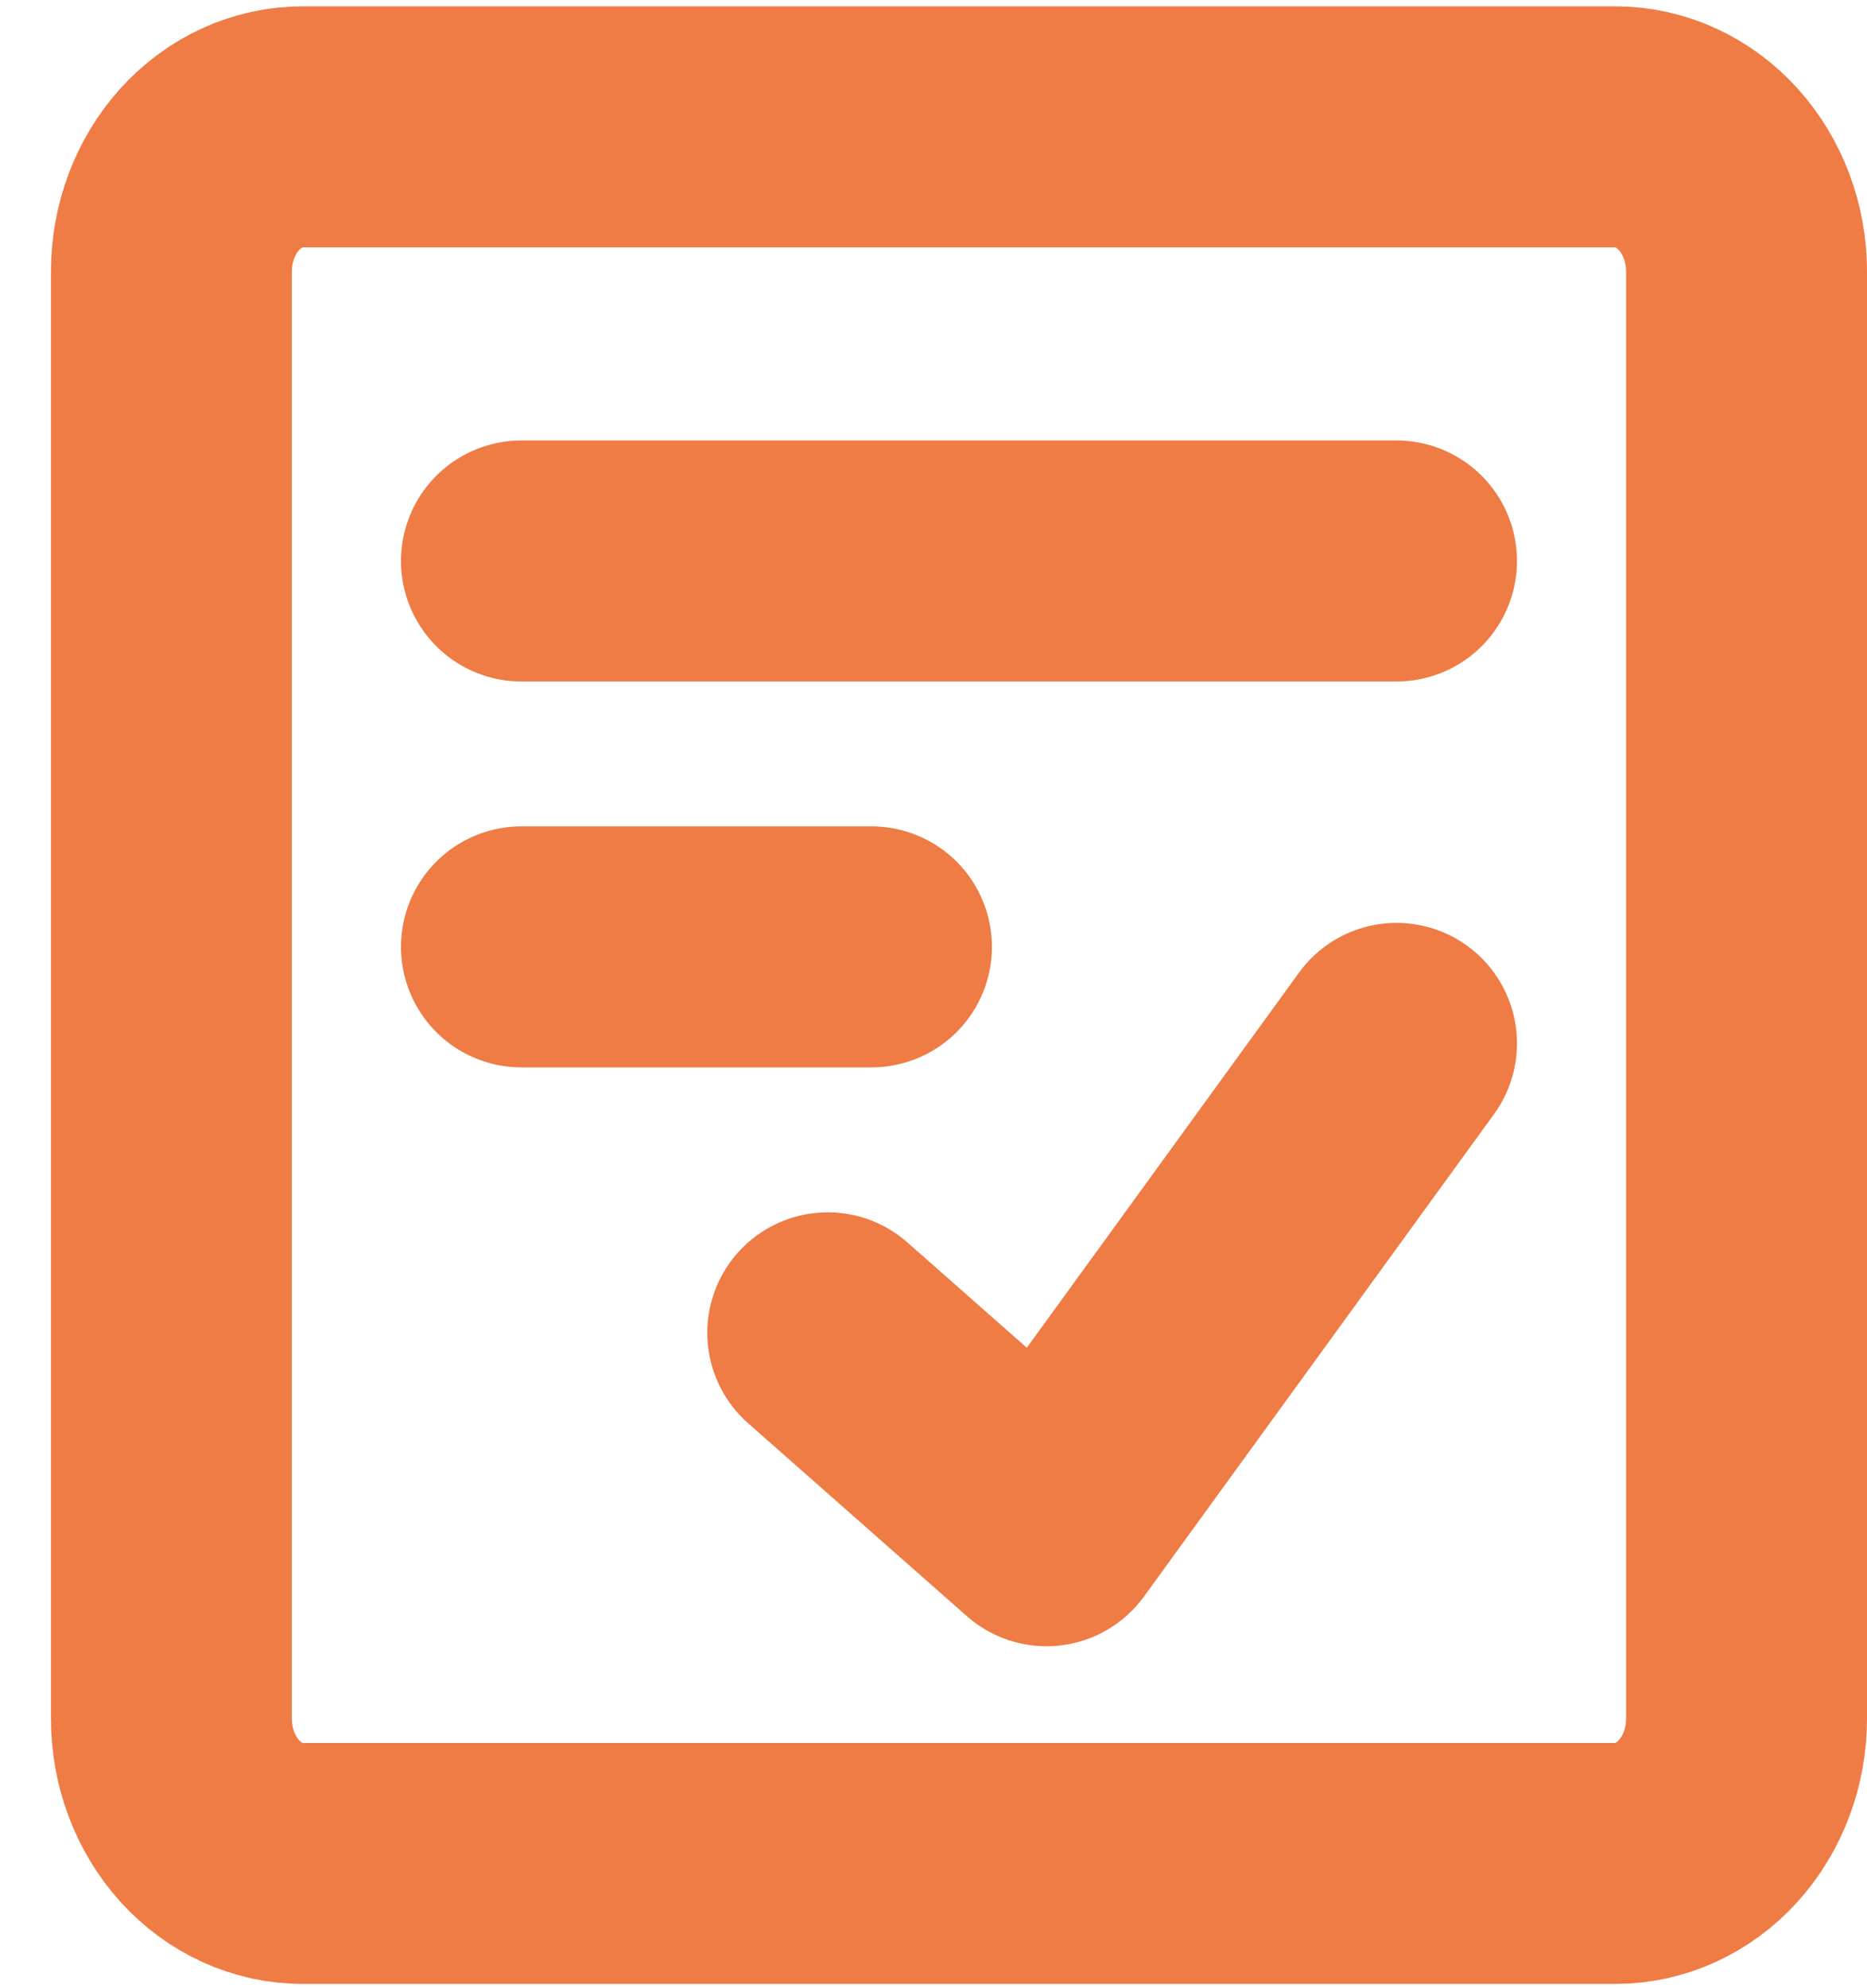 <svg viewBox="0 0 31 33" fill="none" xmlns="http://www.w3.org/2000/svg">
<path d="M26.82 2.105H5.026C4.448 2.105 3.893 2.358 3.484 2.808C3.076 3.259 2.846 3.87 2.846 4.507V28.527C2.846 29.164 3.076 29.775 3.484 30.226C3.893 30.676 4.448 30.929 5.026 30.929H26.82C27.398 30.929 27.953 30.676 28.362 30.226C28.77 29.775 29 29.164 29 28.527V4.507C29 3.87 28.77 3.259 28.362 2.808C27.953 2.358 27.398 2.105 26.82 2.105Z" stroke="#EF7B45" stroke-width="4" stroke-linecap="round" stroke-linejoin="round"/>
<path d="M13.744 22.122L17.376 25.324L23.188 17.318M8.658 9.311H23.188M8.658 15.716H14.47" stroke="#EF7B45" stroke-width="4" stroke-linecap="round" stroke-linejoin="round"/>
</svg>
